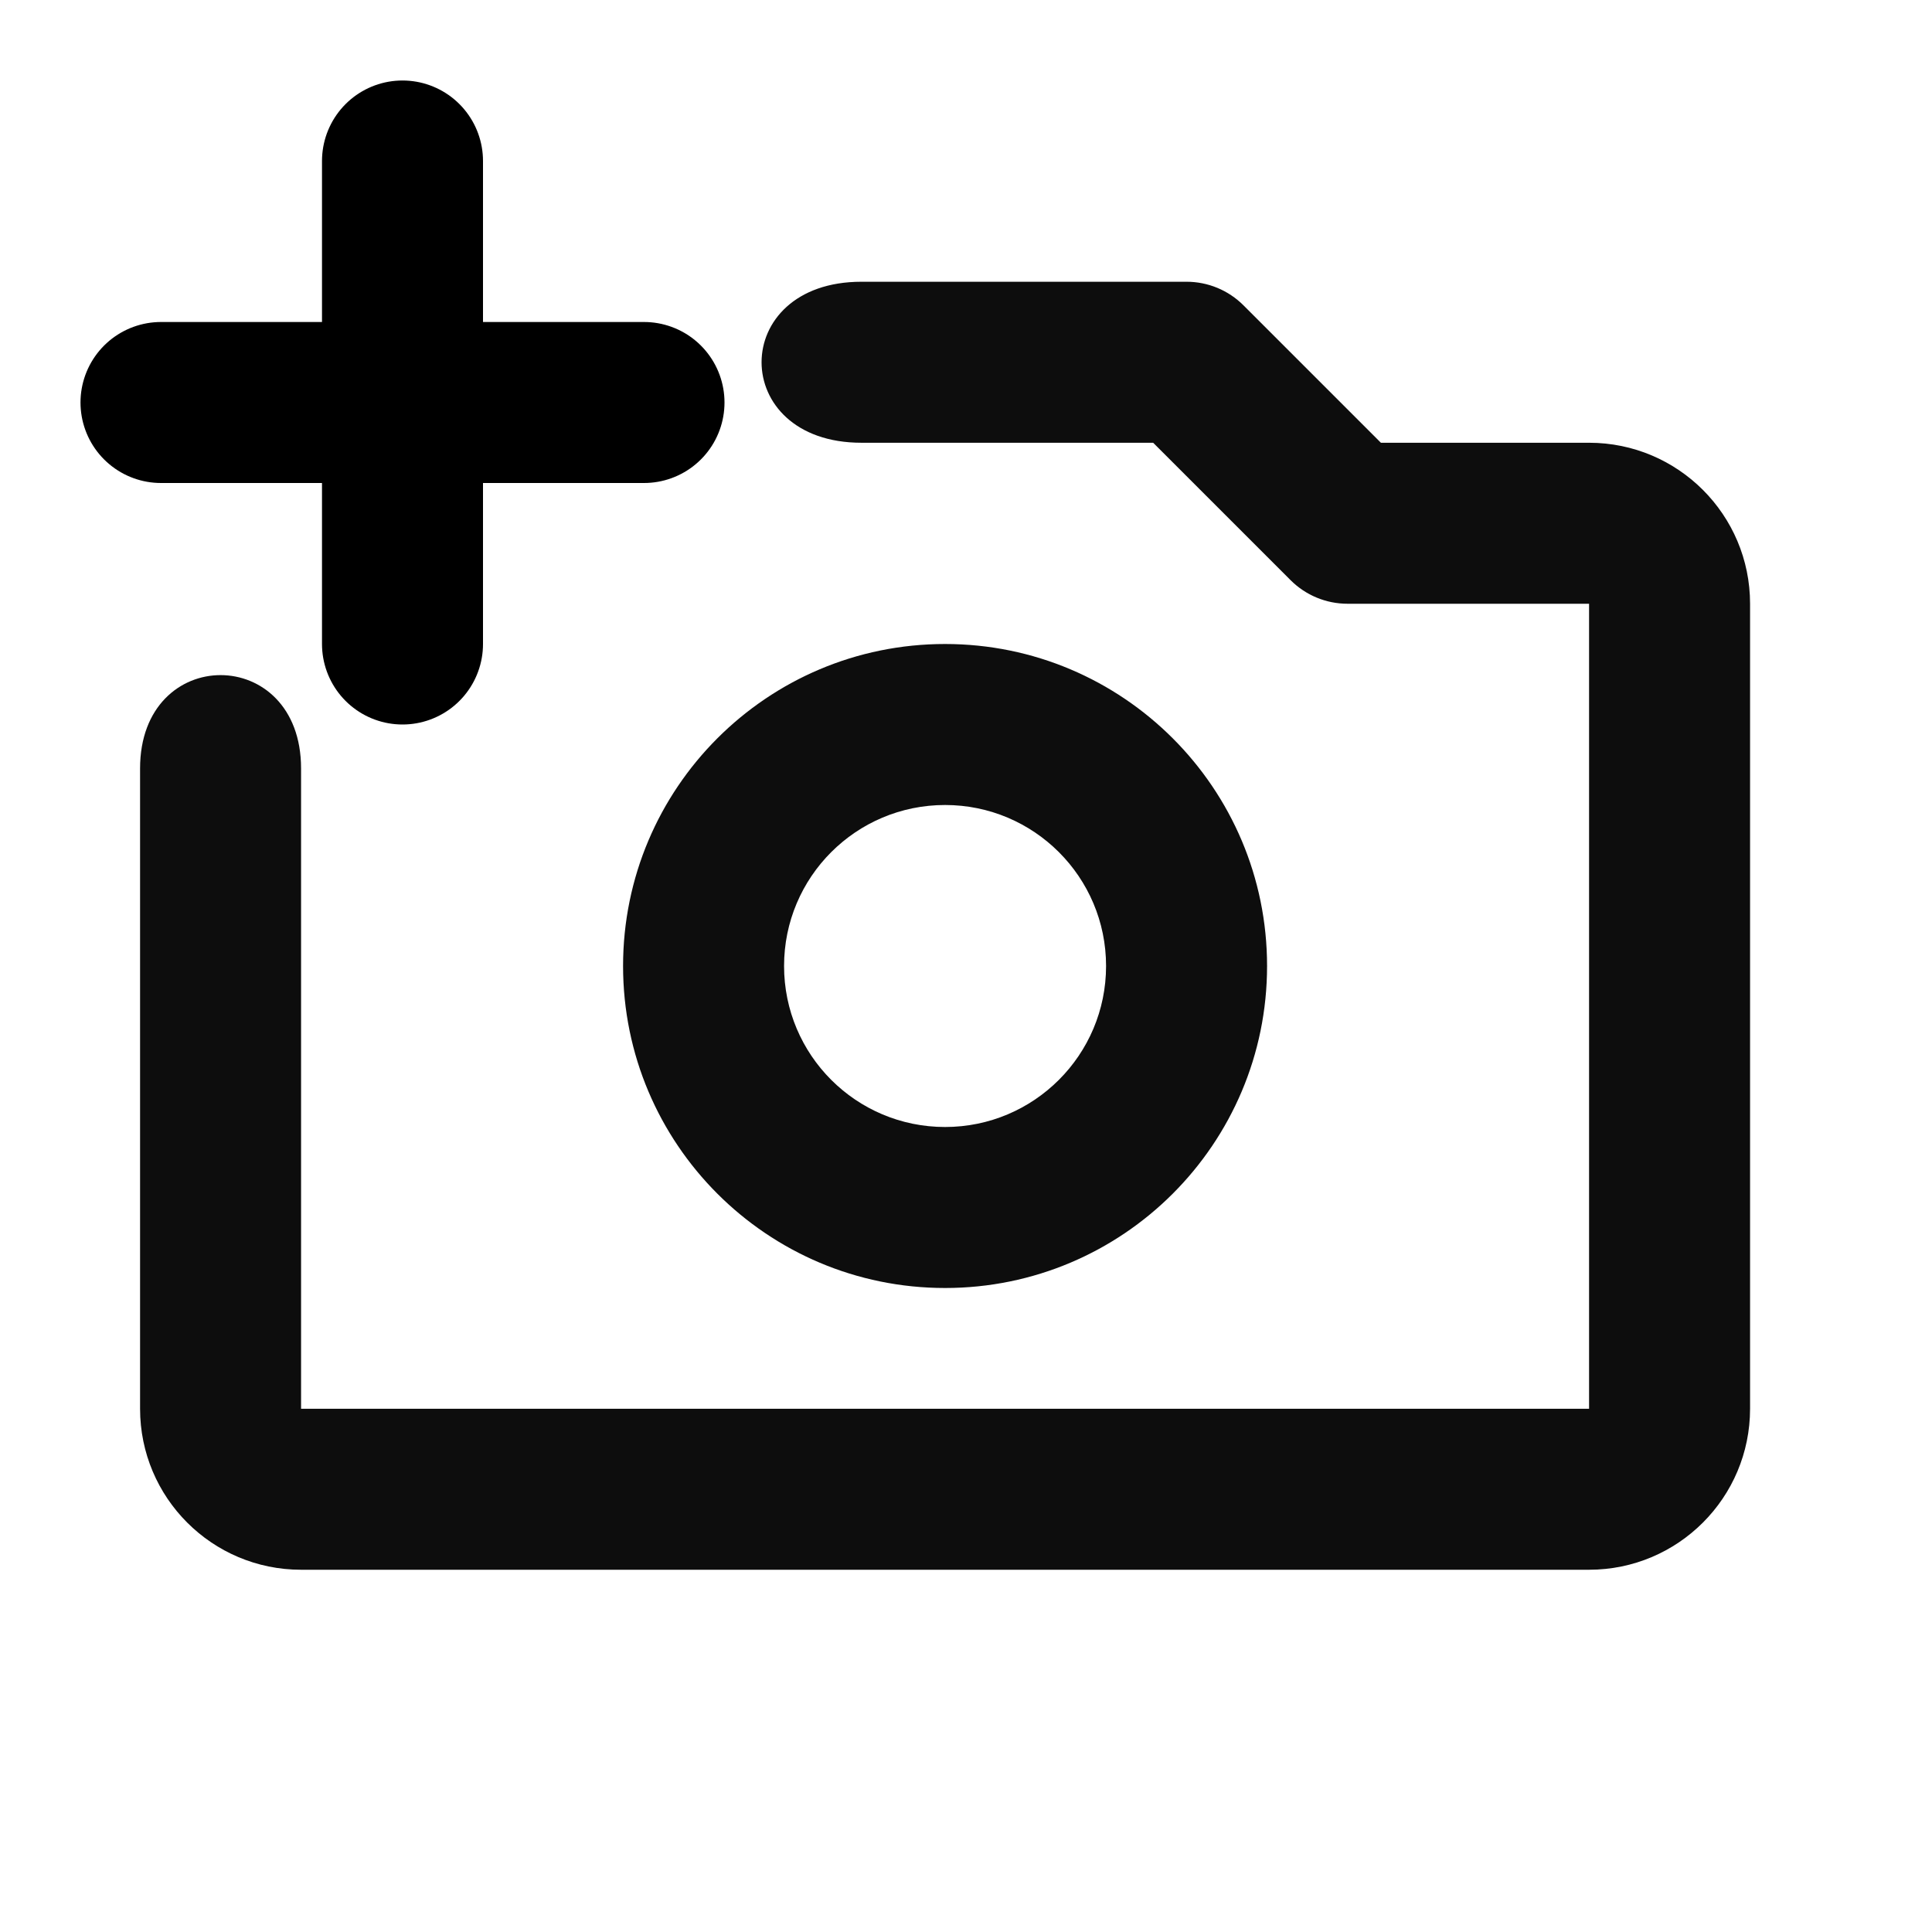 <svg width="24" height="24" viewBox="0 0 24 24" fill="none" xmlns="http://www.w3.org/2000/svg">
<g clip-path="url(#clip0_123_927)">
<path d="M10.701 3.5C13.047 3.5 14.474 3.5 14.74 3.5C15.005 3.5 15.259 3.605 15.447 3.793L17.154 5.5H19.74C20.844 5.5 21.74 6.395 21.74 7.5V17.5C21.74 18.605 20.844 19.5 19.74 19.5H3.74C2.635 19.5 1.74 18.605 1.74 17.5V9.546C1.74 8 3.74 8 3.74 9.546L9.154 9V6.5C9.154 6.5 10.701 5.891 10.701 5.5C9.047 5.5 9.047 3.5 10.701 3.5ZM10.701 5.5C10.701 5.891 9.154 6.5 9.154 6.5V9L3.74 9.546V17.5H19.74V7.5H16.74C16.474 7.5 16.22 7.395 16.032 7.207L14.325 5.5C14.325 5.5 12.721 5.5 10.701 5.5ZM11.74 10C10.635 10 9.74 10.895 9.74 12C9.74 13.105 10.635 14 11.74 14C12.844 14 13.74 13.105 13.74 12C13.74 10.895 12.844 10 11.74 10ZM7.74 12C7.74 9.791 9.53 8 11.74 8C13.949 8 15.74 9.791 15.74 12C15.74 14.209 13.949 16 11.74 16C9.53 16 7.74 14.209 7.74 12Z" fill="#0D0D0D"/>
<path d="M2 5C4 5 6 5 8 5" stroke="black" stroke-width="2" stroke-linecap="round"/>
<path d="M5 2C5 4 5 6 5 8" stroke="black" stroke-width="2" stroke-linecap="round"/>
</g>
<defs>
<clipPath id="clip0_123_927">
<rect width="24" height="24" fill="white"/>
</clipPath>
</defs>
</svg>

